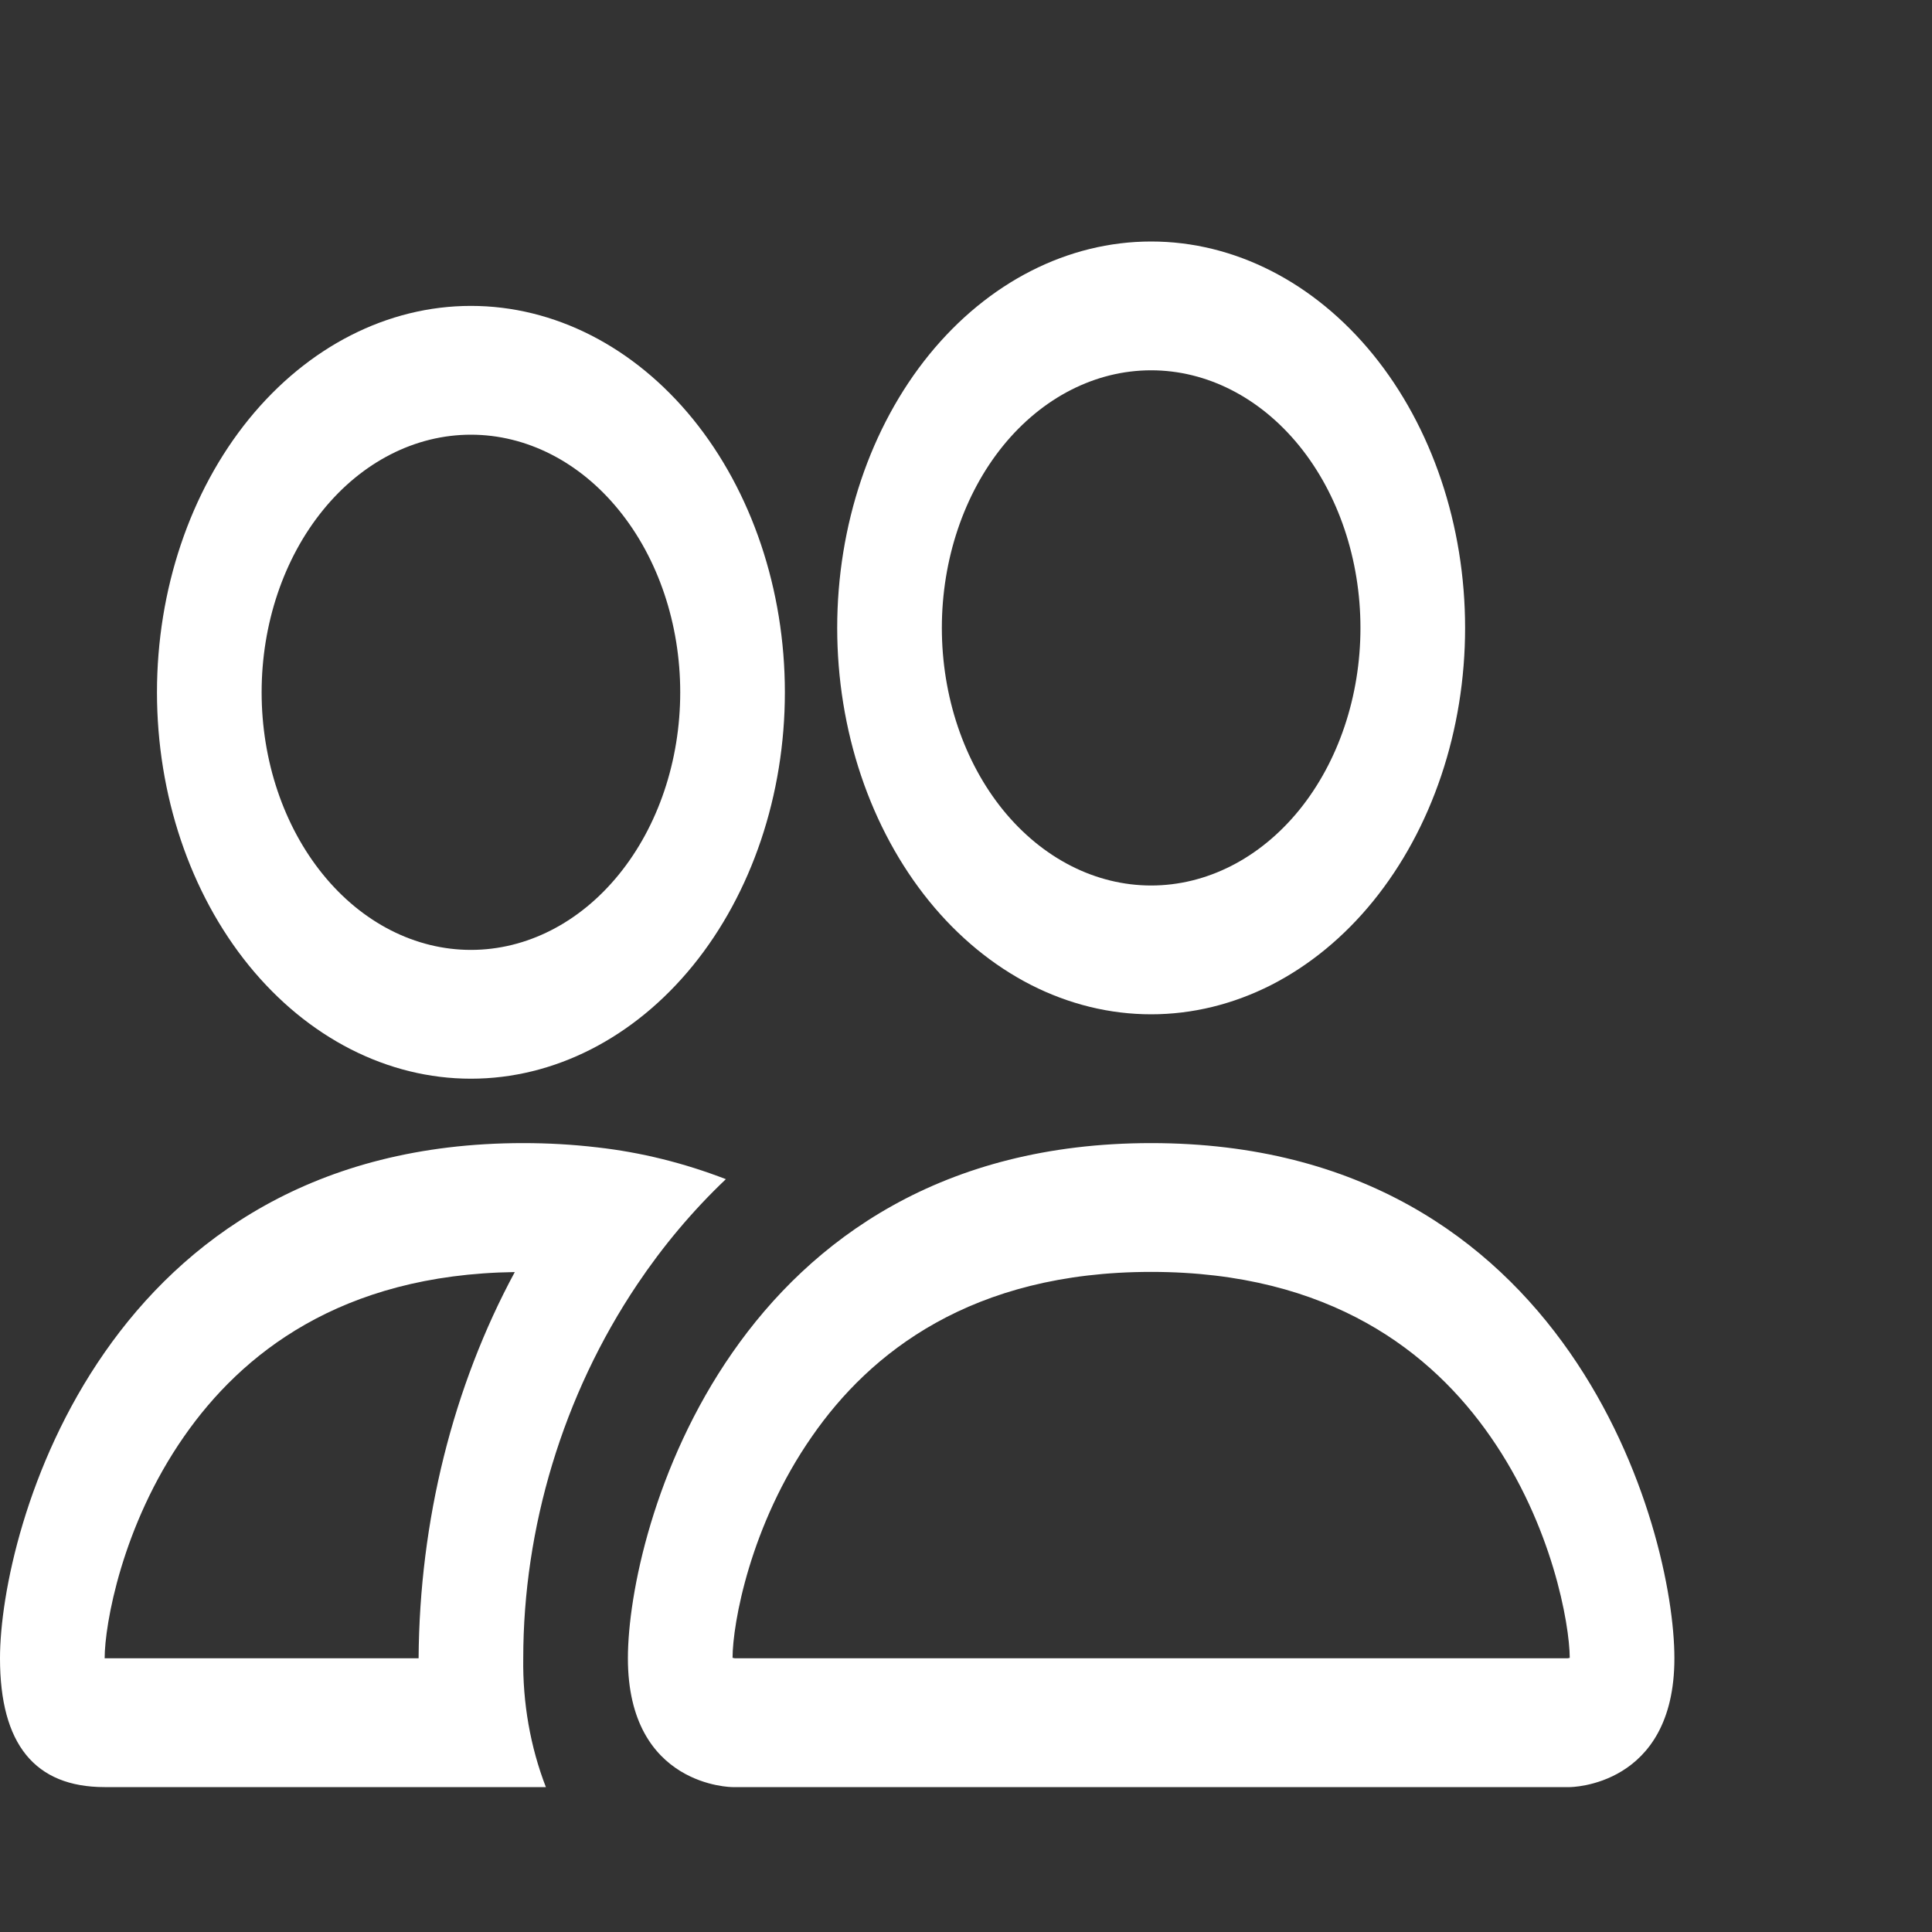 <svg width="24" height="24" viewBox="0 0 24 24" fill="none" xmlns="http://www.w3.org/2000/svg">
<rect x="0" y="0" width="24" height="24" fill="#333333" stroke="none"/>
<path d="M19.5 22.2C19.5 22.2 20.8 22.2 20.8 20.6C20.8 19 19.5 14.2 14.3 14.2C9.1 14.2 7.8 19 7.8 20.6C7.8 22.2 9.1 22.2 9.1 22.2H19.5ZM9.129 20.6C9.119 20.598 9.109 20.596 9.1 20.594C9.101 20.171 9.317 18.946 10.088 17.842C10.806 16.806 12.067 15.8 14.3 15.8C16.532 15.8 17.793 16.808 18.512 17.842C19.283 18.946 19.497 20.173 19.5 20.594L19.49 20.597C19.484 20.598 19.477 20.599 19.471 20.6H9.129ZM14.3 11C14.99 11 15.651 10.663 16.139 10.063C16.626 9.463 16.9 8.649 16.9 7.8C16.9 6.951 16.626 6.137 16.139 5.537C15.651 4.937 14.99 4.6 14.3 4.6C13.61 4.6 12.949 4.937 12.461 5.537C11.974 6.137 11.7 6.951 11.7 7.8C11.7 8.649 11.974 9.463 12.461 10.063C12.949 10.663 13.61 11 14.3 11ZM18.2 7.8C18.2 8.43 18.099 9.055 17.903 9.637C17.707 10.219 17.42 10.748 17.058 11.194C16.696 11.64 16.266 11.993 15.793 12.235C15.319 12.476 14.812 12.6 14.3 12.6C13.788 12.6 13.281 12.476 12.807 12.235C12.334 11.993 11.904 11.64 11.542 11.194C11.18 10.748 10.893 10.219 10.697 9.637C10.501 9.055 10.4 8.43 10.4 7.8C10.4 6.527 10.811 5.306 11.542 4.406C12.274 3.506 13.266 3 14.3 3C15.334 3 16.326 3.506 17.058 4.406C17.789 5.306 18.2 6.527 18.2 7.8ZM9.017 14.648C8.497 14.447 7.961 14.314 7.418 14.253C7.113 14.217 6.806 14.2 6.5 14.2C1.3 14.2 0 19 0 20.6C0 21.667 0.433 22.2 1.3 22.2H6.781C6.588 21.701 6.492 21.153 6.5 20.6C6.5 18.984 6.99 17.333 7.917 15.954C8.233 15.483 8.601 15.043 9.017 14.648ZM6.396 15.8C5.627 17.223 5.211 18.891 5.2 20.6H1.3C1.3 20.184 1.513 18.952 2.288 17.842C2.997 16.824 4.228 15.832 6.396 15.802V15.8ZM1.95 8.6C1.95 7.327 2.361 6.106 3.092 5.206C3.824 4.306 4.816 3.8 5.85 3.8C6.884 3.8 7.876 4.306 8.608 5.206C9.339 6.106 9.75 7.327 9.75 8.6C9.75 9.873 9.339 11.094 8.608 11.994C7.876 12.894 6.884 13.4 5.85 13.4C4.816 13.4 3.824 12.894 3.092 11.994C2.361 11.094 1.95 9.873 1.95 8.6ZM5.85 5.4C5.16 5.4 4.499 5.737 4.012 6.337C3.524 6.937 3.25 7.751 3.25 8.6C3.25 9.449 3.524 10.263 4.012 10.863C4.499 11.463 5.16 11.8 5.85 11.8C6.54 11.8 7.201 11.463 7.688 10.863C8.176 10.263 8.45 9.449 8.45 8.6C8.45 7.751 8.176 6.937 7.688 6.337C7.201 5.737 6.54 5.4 5.85 5.4Z" fill="white"/>
</svg>
